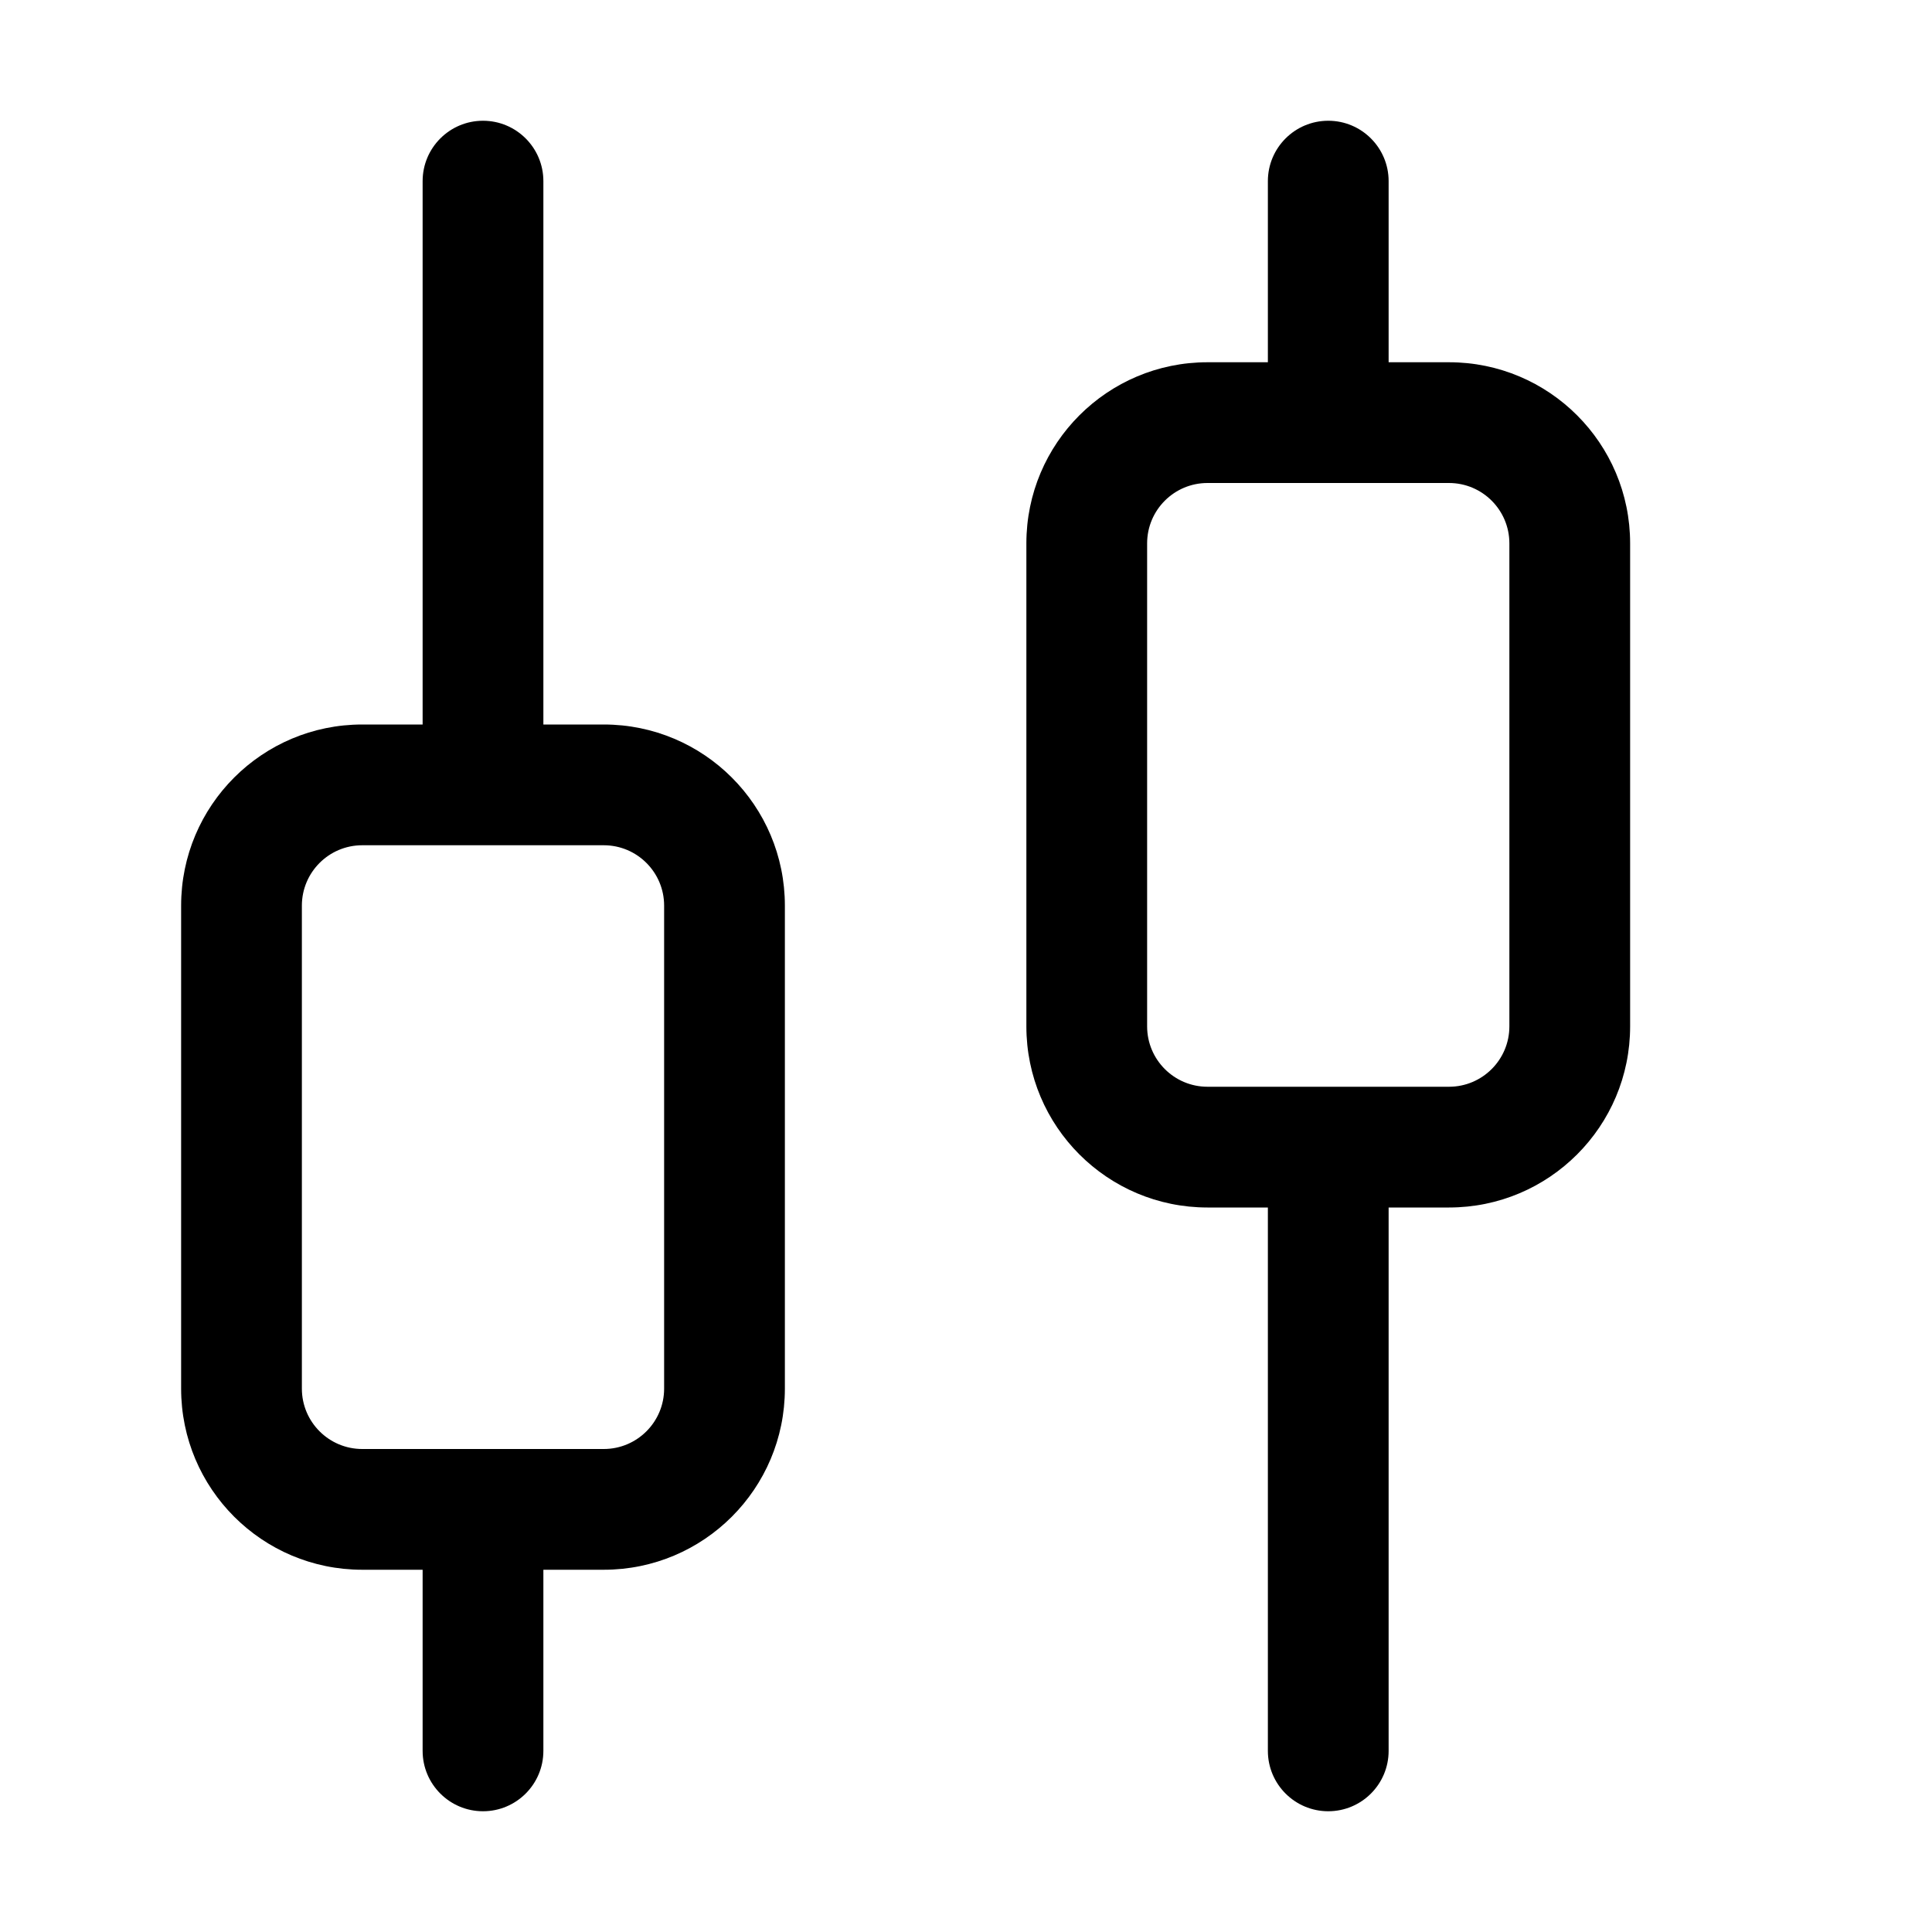 <svg width="32" height="32" viewBox="0 0 32 32" fill="none" xmlns="http://www.w3.org/2000/svg">
<rect width="32" height="32" fill="white"/>
<path fill-rule="evenodd" clip-rule="evenodd" d="M9 3C9 2.448 8.552 2 8 2C7.448 2 7 2.448 7 3V12H6C4.343 12 3 13.343 3 15V23C3 24.657 4.343 26 6 26H7L7 29C7 29.552 7.448 30 8 30C8.552 30 9 29.552 9 29L9 26H10C11.657 26 13 24.657 13 23V15C13 13.343 11.657 12 10 12H9V3ZM6 14C5.448 14 5 14.448 5 15V23C5 23.552 5.448 24 6 24H10C10.552 24 11 23.552 11 23V15C11 14.448 10.552 14 10 14H6Z" fill="black"/>
<path fill-rule="evenodd" clip-rule="evenodd" d="M22 30C21.448 30 21 29.552 21 29L21 20H20C18.343 20 17 18.657 17 17L17 9C17 7.343 18.343 6 20 6L21 6L21 3C21 2.448 21.448 2 22 2C22.552 2 23 2.448 23 3L23 6H24C25.657 6 27 7.343 27 9L27 17C27 18.657 25.657 20 24 20H23L23 29C23 29.552 22.552 30 22 30ZM25 17C25 17.552 24.552 18 24 18L20 18C19.448 18 19 17.552 19 17L19 9C19 8.448 19.448 8 20 8H24C24.552 8 25 8.448 25 9L25 17Z" fill="black"/>
</svg>
